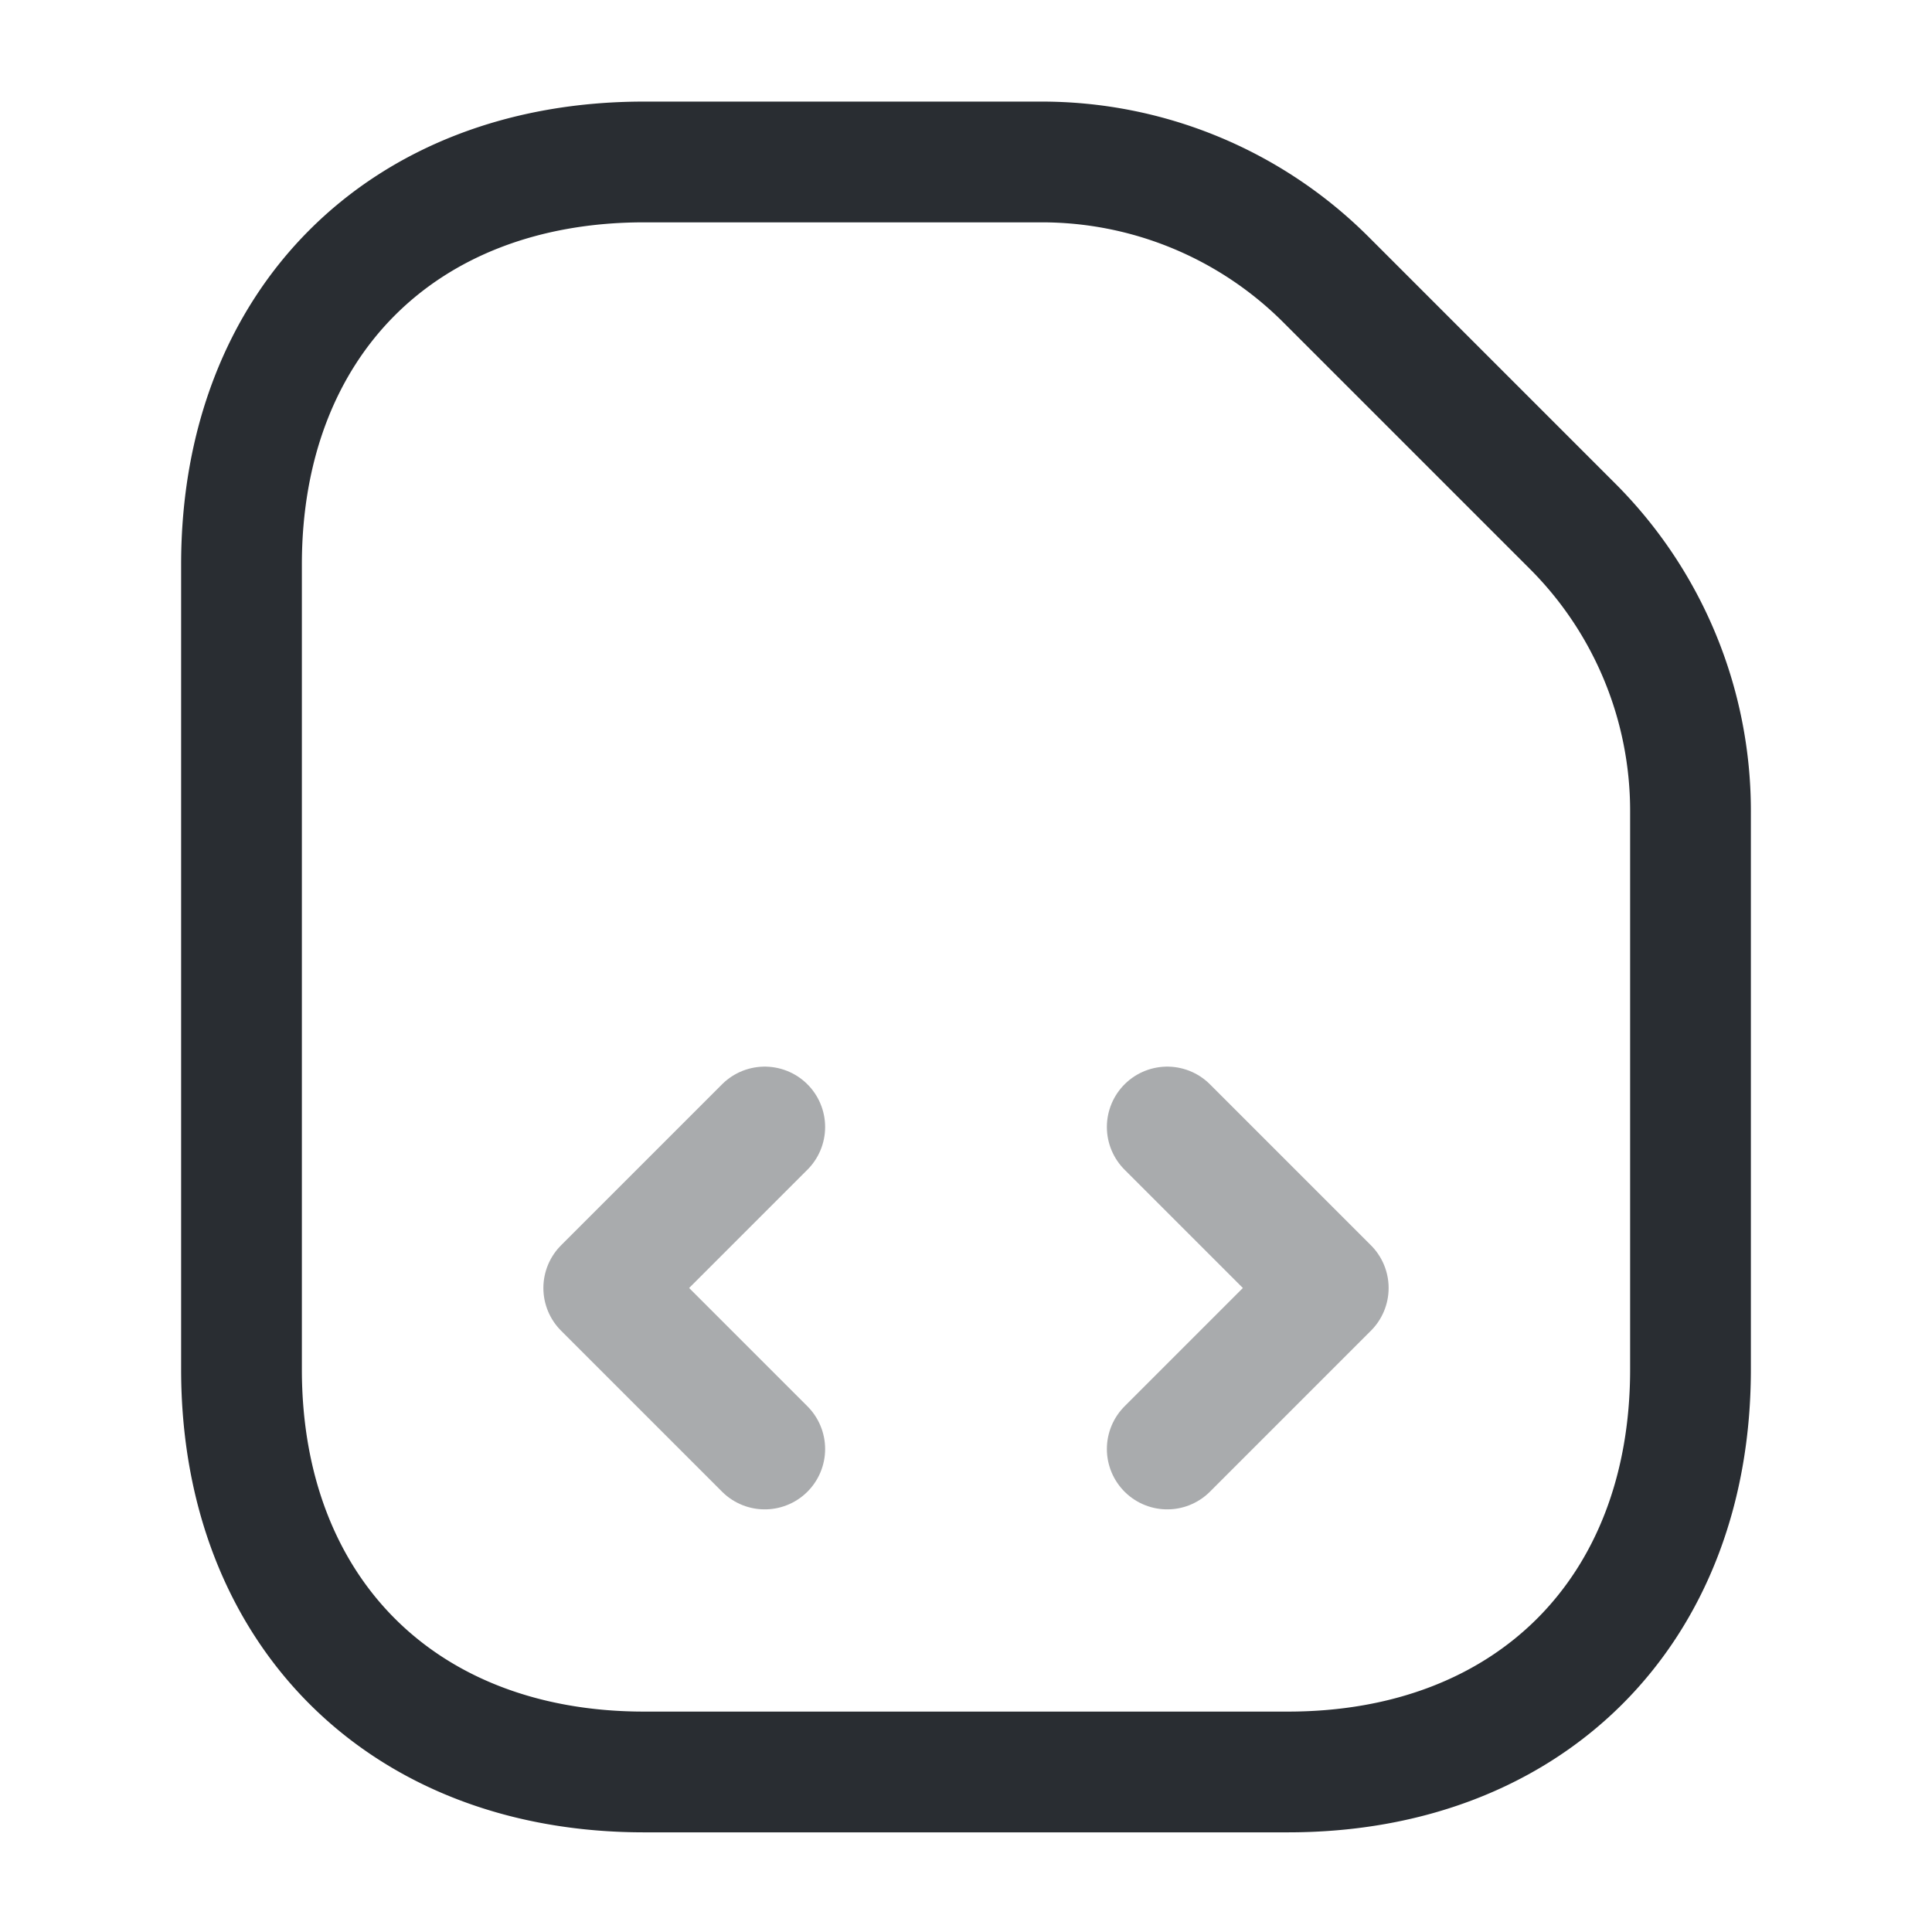 <svg width="24" height="24" fill="none" xmlns="http://www.w3.org/2000/svg"><path d="m19.54 6.542-3.07-3.07a4.994 4.994 0 0 0-3.54-1.46H8c-3 0-5 2-5 5v10c0 3 2 5 5 5h8c3 0 5-2 5-5v-6.93a5 5 0 0 0-1.46-3.54Z" stroke="#292D32" stroke-width="1.5" stroke-linecap="round" stroke-linejoin="round"/><g opacity=".4" stroke="#292D32" stroke-width="1.5" stroke-linecap="round" stroke-linejoin="round"><path d="m9.5 14-2 2 2 2M14.5 14l2 2-2 2"/></g></svg>